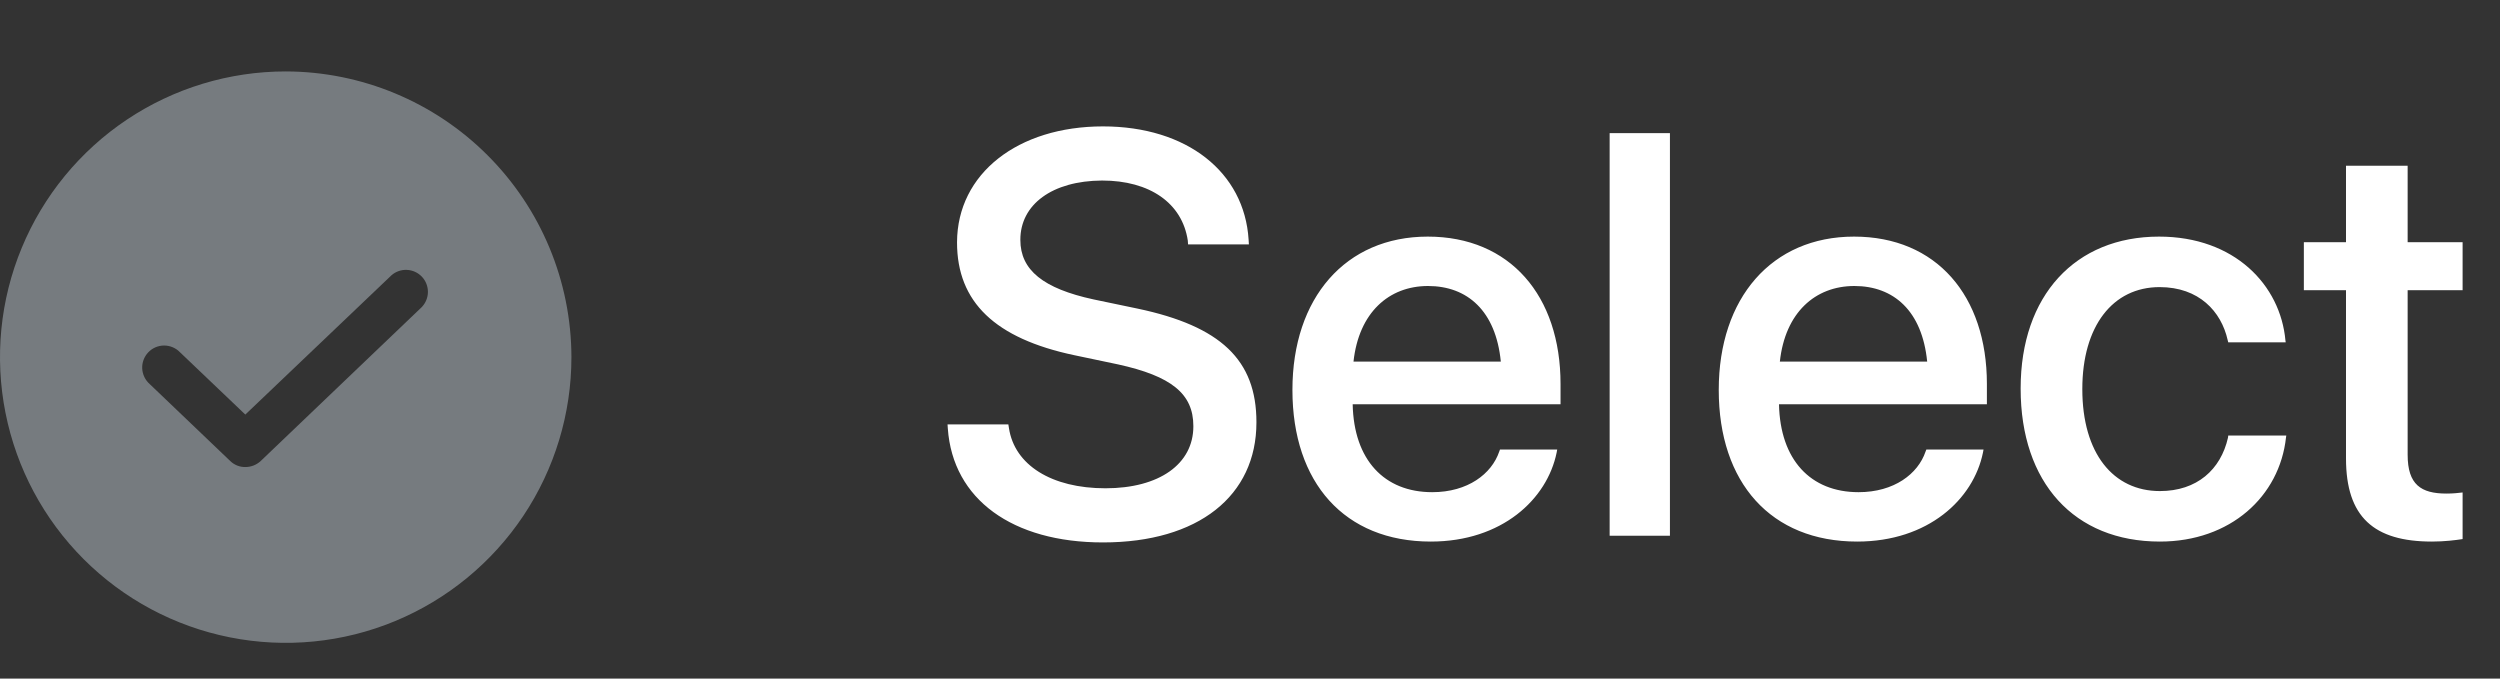 <svg width="70" height="19" viewBox="0 0 70 19" fill="none" xmlns="http://www.w3.org/2000/svg">
<rect x="0" y="0" width="70" height="19" fill="#333333" stroke="none"/>
<path d="M30.883 15.188C33.555 15.188 35.18 13.883 35.18 11.828V11.82C35.18 10.078 34.18 9.133 31.852 8.641L30.617 8.383C29.211 8.078 28.57 7.562 28.57 6.719V6.711C28.57 5.727 29.461 5.062 30.859 5.055C32.195 5.055 33.102 5.688 33.258 6.734L33.266 6.844H34.969L34.961 6.711C34.844 4.82 33.234 3.539 30.883 3.539C28.5 3.539 26.805 4.859 26.797 6.781V6.789C26.797 8.461 27.867 9.477 30.078 9.945L31.305 10.203C32.797 10.531 33.414 11.023 33.414 11.93V11.938C33.414 12.992 32.461 13.672 30.953 13.672C29.445 13.672 28.406 13.023 28.25 11.984L28.234 11.883H26.531L26.539 12C26.68 13.984 28.352 15.188 30.883 15.188ZM40.062 15.164C42.055 15.164 43.32 13.977 43.586 12.672L43.602 12.586H42L41.977 12.648C41.766 13.266 41.102 13.781 40.102 13.781C38.758 13.781 37.906 12.875 37.875 11.32H43.695V10.75C43.695 8.281 42.281 6.625 39.977 6.625C37.672 6.625 36.188 8.344 36.188 10.914V10.922C36.188 13.516 37.648 15.164 40.062 15.164ZM39.984 8.008C41.086 8.008 41.883 8.703 42.023 10.125H37.898C38.047 8.75 38.891 8.008 39.984 8.008ZM45.07 15H46.758V3.727H45.07V15ZM52 15.164C53.992 15.164 55.258 13.977 55.523 12.672L55.539 12.586H53.938L53.914 12.648C53.703 13.266 53.039 13.781 52.039 13.781C50.695 13.781 49.844 12.875 49.812 11.32H55.633V10.75C55.633 8.281 54.219 6.625 51.914 6.625C49.609 6.625 48.125 8.344 48.125 10.914V10.922C48.125 13.516 49.586 15.164 52 15.164ZM51.922 8.008C53.023 8.008 53.82 8.703 53.961 10.125H49.836C49.984 8.75 50.828 8.008 51.922 8.008ZM60.477 15.164C62.453 15.164 63.828 13.898 64.008 12.25L64.016 12.195H62.391L62.383 12.258C62.18 13.148 61.516 13.75 60.477 13.75C59.172 13.75 58.305 12.695 58.305 10.898V10.891C58.305 9.133 59.156 8.039 60.469 8.039C61.57 8.039 62.195 8.719 62.375 9.523L62.391 9.586H64L63.992 9.531C63.852 7.984 62.57 6.625 60.453 6.625C58.109 6.625 56.578 8.273 56.578 10.875V10.883C56.578 13.516 58.078 15.164 60.477 15.164ZM68.094 15.164C68.438 15.164 68.758 15.125 68.953 15.094V13.789C68.828 13.805 68.68 13.82 68.5 13.82C67.789 13.82 67.414 13.57 67.414 12.734V8.125H68.953V6.781H67.414V4.641H65.688V6.781H64.508V8.125H65.688V12.836C65.688 14.477 66.469 15.164 68.094 15.164Z" fill="white"/>
<path d="M8 2C6.418 2 4.871 2.469 3.555 3.348C2.24 4.227 1.214 5.477 0.609 6.939C0.003 8.4 -0.155 10.009 0.154 11.561C0.462 13.113 1.224 14.538 2.343 15.657C3.462 16.776 4.887 17.538 6.439 17.846C7.991 18.155 9.6 17.997 11.062 17.391C12.523 16.785 13.773 15.76 14.652 14.445C15.531 13.129 16 11.582 16 10C15.996 7.88 15.152 5.847 13.652 4.348C12.153 2.848 10.12 2.004 8 2ZM11.808 8.6L7.3 12.908C7.183 13.017 7.029 13.078 6.869 13.077C6.791 13.078 6.713 13.064 6.641 13.035C6.568 13.006 6.502 12.962 6.446 12.908L4.192 10.754C4.13 10.699 4.079 10.633 4.043 10.558C4.007 10.483 3.986 10.402 3.982 10.319C3.978 10.236 3.991 10.153 4.02 10.076C4.049 9.998 4.093 9.927 4.15 9.867C4.207 9.806 4.276 9.758 4.352 9.725C4.428 9.692 4.51 9.675 4.593 9.675C4.676 9.674 4.758 9.691 4.835 9.723C4.911 9.755 4.981 9.802 5.038 9.862L6.869 11.608L10.961 7.708C11.081 7.603 11.237 7.549 11.395 7.557C11.554 7.564 11.703 7.633 11.813 7.748C11.922 7.863 11.982 8.016 11.982 8.175C11.981 8.334 11.918 8.486 11.808 8.6Z" fill="#767B7F"/>
</svg>
